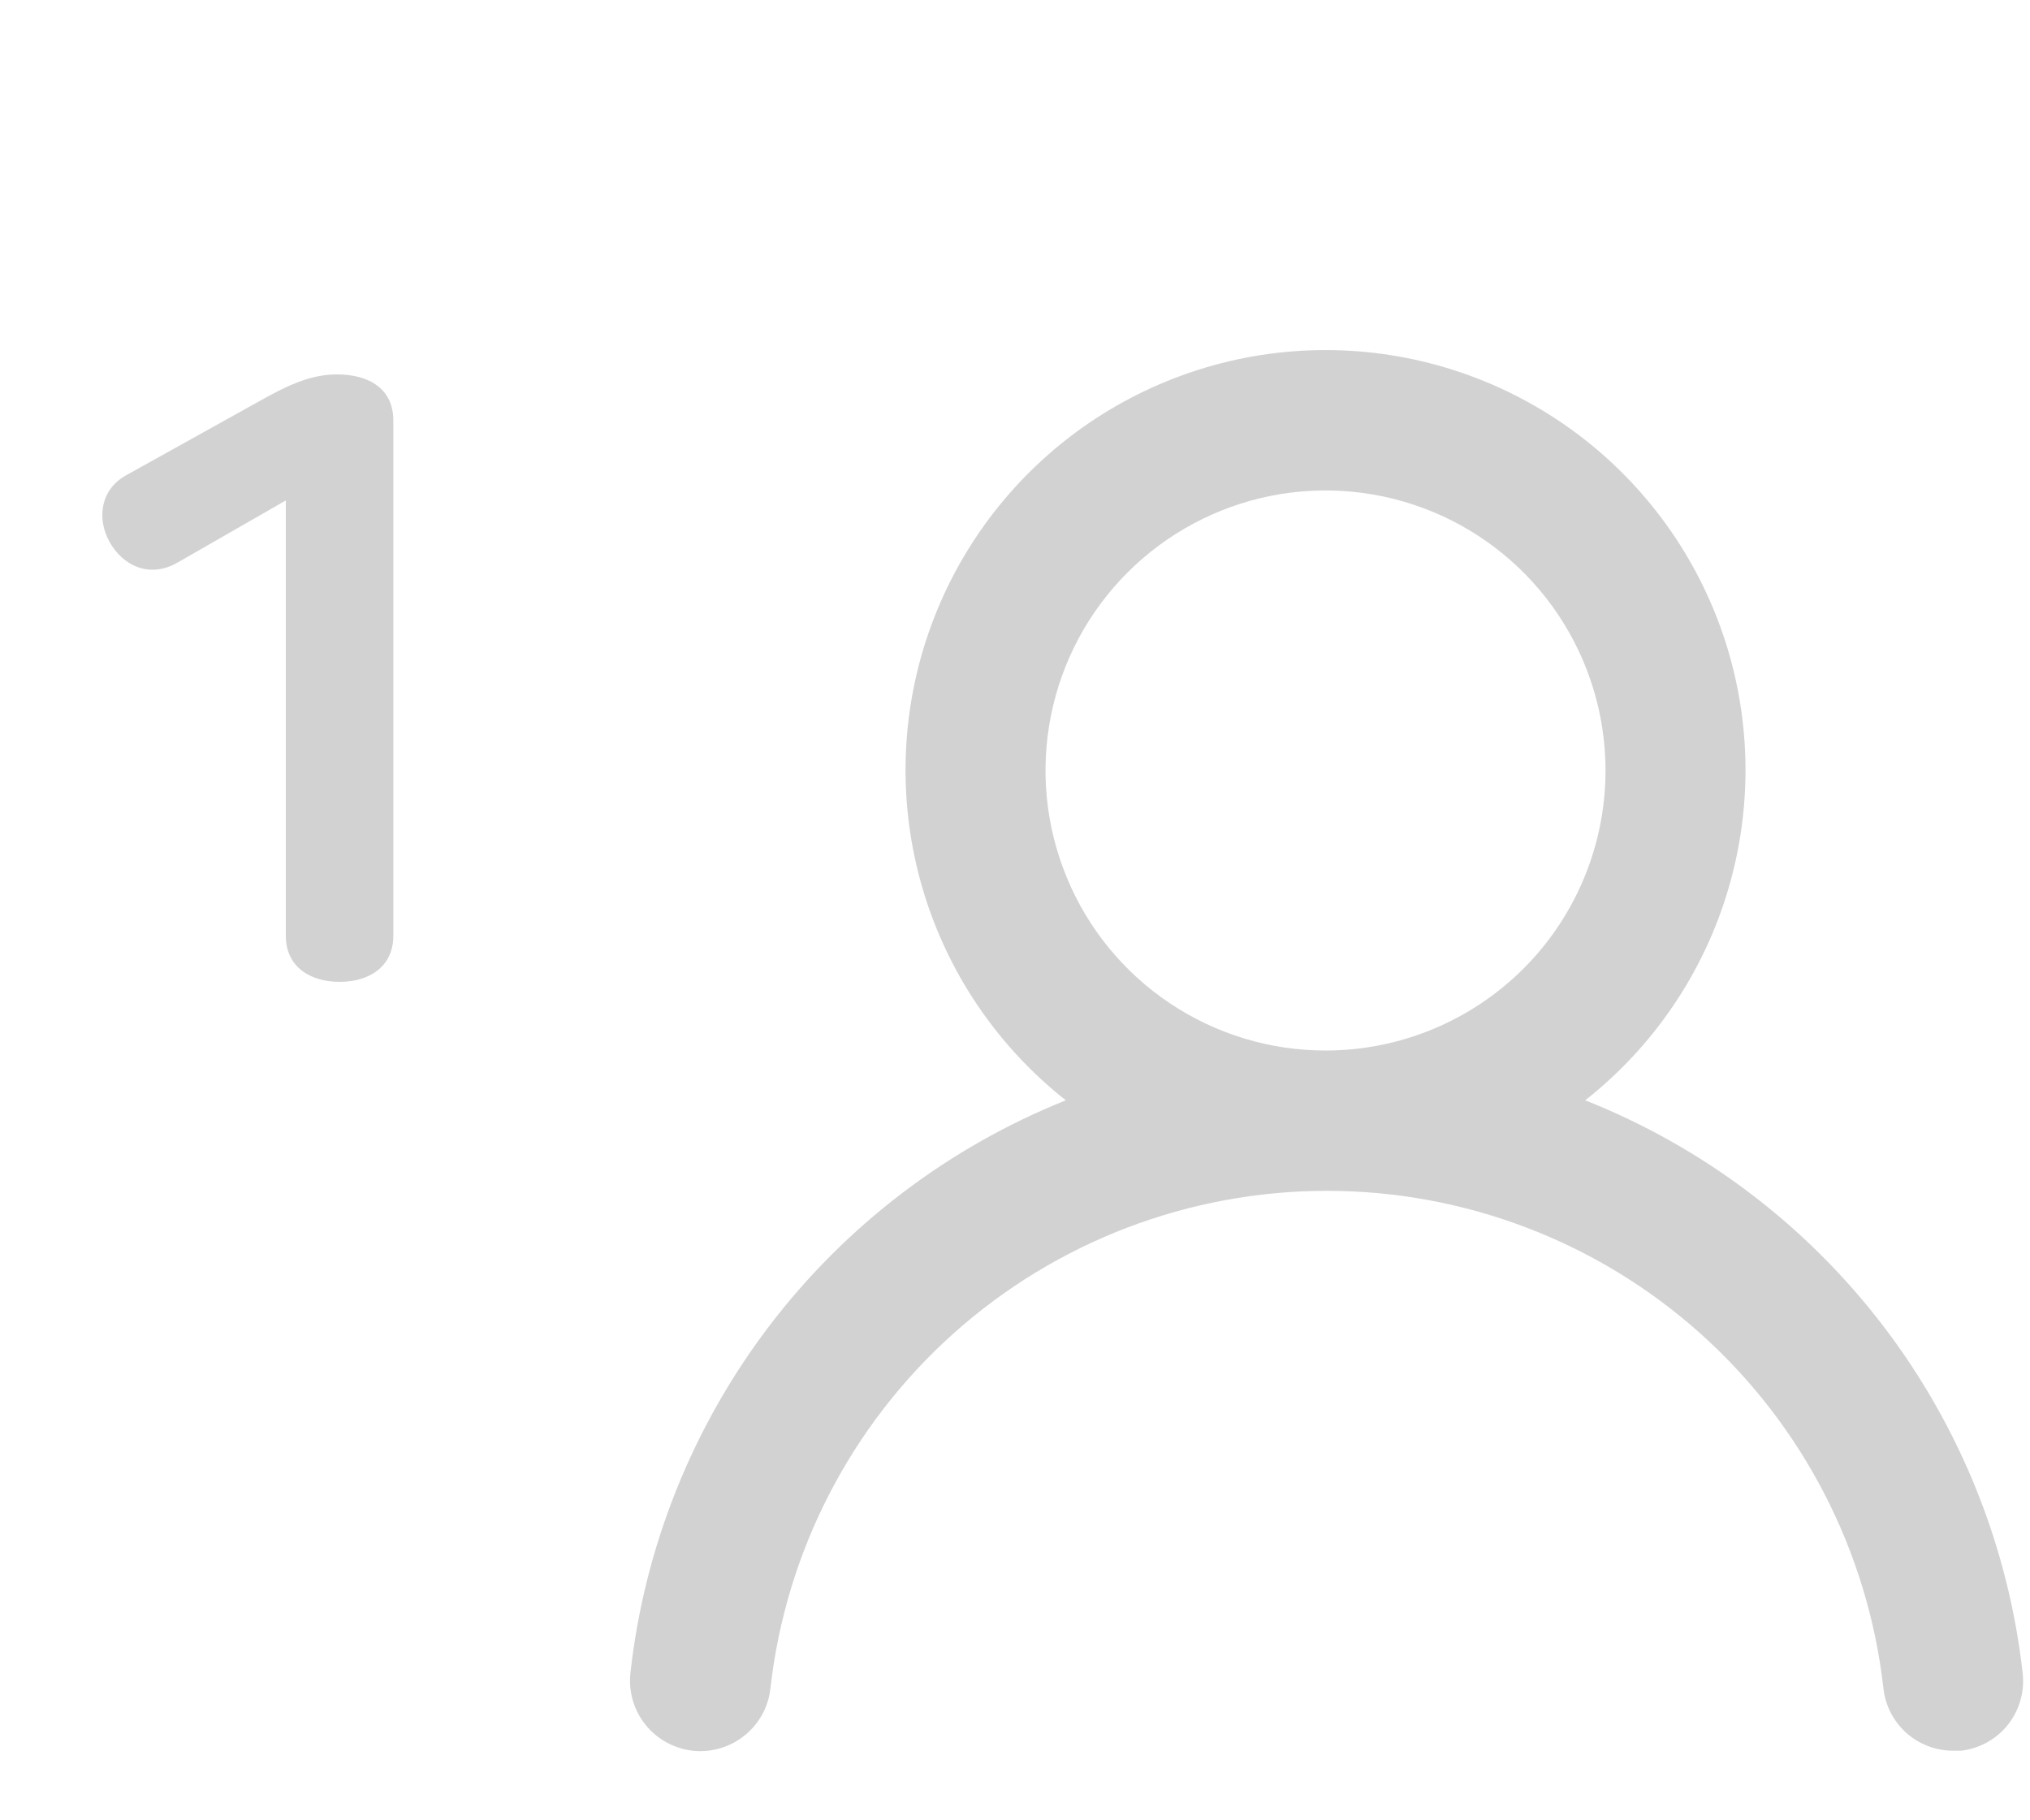 <svg width="29" height="26" viewBox="0 0 29 26" fill="none" xmlns="http://www.w3.org/2000/svg">
<path d="M4.815 5.348C4.527 5.348 4.251 5.432 3.831 5.66L1.803 6.788C1.431 6.992 1.383 7.412 1.563 7.736C1.755 8.084 2.139 8.264 2.535 8.036L4.083 7.148V13.364C4.083 13.82 4.443 14.024 4.851 14.024C5.259 14.024 5.619 13.82 5.619 13.364V6.008C5.619 5.552 5.271 5.348 4.815 5.348Z" fill="#D2D2D2"/>
<path d="M22.646 15.716C23.626 14.944 24.342 13.886 24.693 12.689C25.044 11.492 25.014 10.216 24.606 9.037C24.198 7.858 23.432 6.836 22.416 6.112C21.4 5.389 20.183 5 18.936 5C17.689 5 16.472 5.389 15.456 6.112C14.44 6.836 13.674 7.858 13.266 9.037C12.858 10.216 12.828 11.492 13.179 12.689C13.53 13.886 14.246 14.944 15.226 15.716C13.546 16.389 12.08 17.505 10.985 18.945C9.89 20.386 9.206 22.097 9.006 23.895C8.992 24.027 9.003 24.16 9.04 24.287C9.077 24.413 9.139 24.532 9.221 24.635C9.388 24.843 9.631 24.976 9.896 25.006C10.161 25.035 10.427 24.957 10.635 24.79C10.844 24.623 10.977 24.381 11.006 24.116C11.226 22.161 12.158 20.355 13.624 19.044C15.091 17.733 16.989 17.009 18.956 17.009C20.923 17.009 22.821 17.733 24.288 19.044C25.754 20.355 26.686 22.161 26.906 24.116C26.933 24.361 27.05 24.588 27.235 24.753C27.42 24.917 27.659 25.007 27.906 25.006H28.016C28.278 24.975 28.518 24.843 28.683 24.637C28.847 24.431 28.924 24.168 28.896 23.905C28.695 22.102 28.008 20.387 26.907 18.944C25.806 17.501 24.333 16.385 22.646 15.716ZM18.936 15.005C18.145 15.005 17.372 14.771 16.714 14.331C16.056 13.892 15.543 13.267 15.241 12.536C14.938 11.805 14.858 11.001 15.013 10.225C15.167 9.449 15.548 8.736 16.108 8.177C16.667 7.618 17.38 7.237 18.156 7.082C18.932 6.928 19.736 7.007 20.467 7.31C21.198 7.613 21.822 8.125 22.262 8.783C22.701 9.441 22.936 10.214 22.936 11.005C22.936 12.066 22.515 13.084 21.765 13.834C21.014 14.584 19.997 15.005 18.936 15.005Z" fill="#D2D2D2"/>
</svg>
